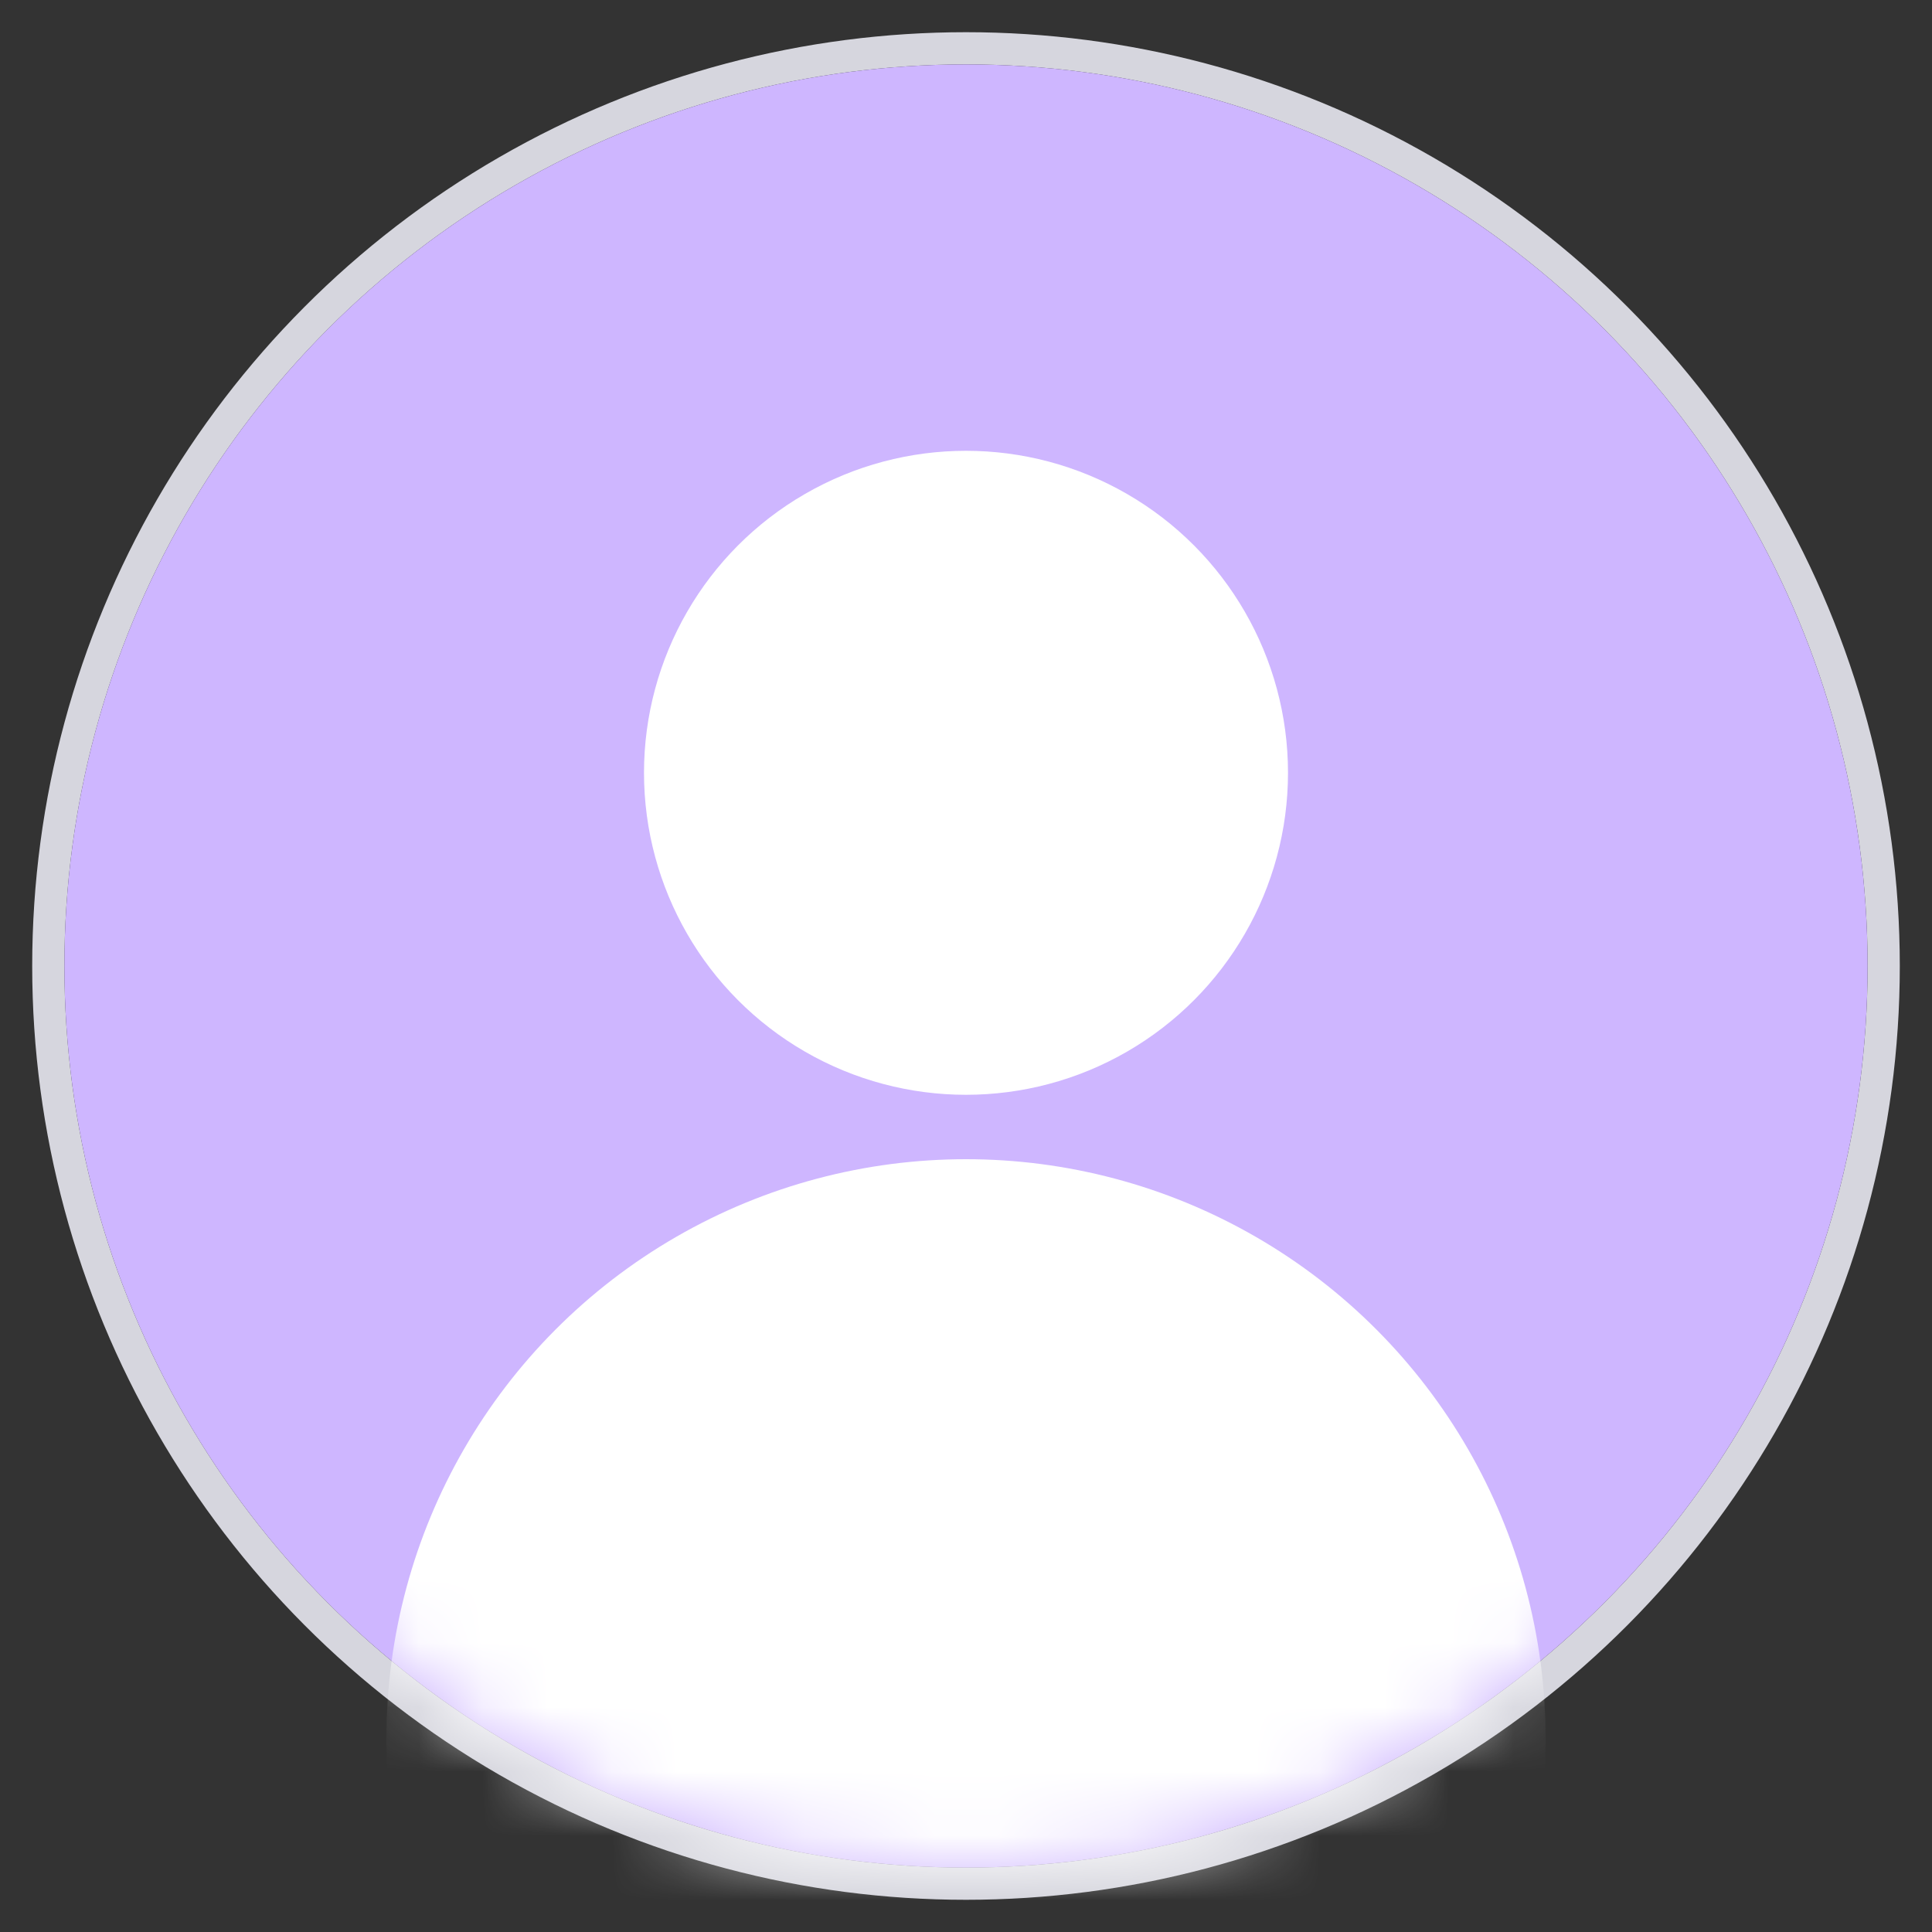 <svg width="30" height="30" viewBox="0 0 30 30" fill="none" xmlns="http://www.w3.org/2000/svg">
  <rect x="0" y="0" width="30" height="30" fill="#333333" stroke="none"/>
  <circle cx="15" cy="15" r="14.25" stroke="#D6D6DE" stroke-width="0.5"/>
  <circle cx="15" cy="15" r="14" fill="#CEB6FF"/>
  <circle cx="15" cy="12" r="5" fill="white"/>
  <mask id="mask0_1257_16461" style="mask-type:alpha" maskUnits="userSpaceOnUse" x="1" y="1" width="28" height="28">
  <circle cx="15" cy="15" r="14" fill="#5EF688"/>
  </mask>
  <g mask="url(#mask0_1257_16461)">
  <circle cx="15" cy="27" r="9" fill="white"/>
  </g>
  </svg>
  